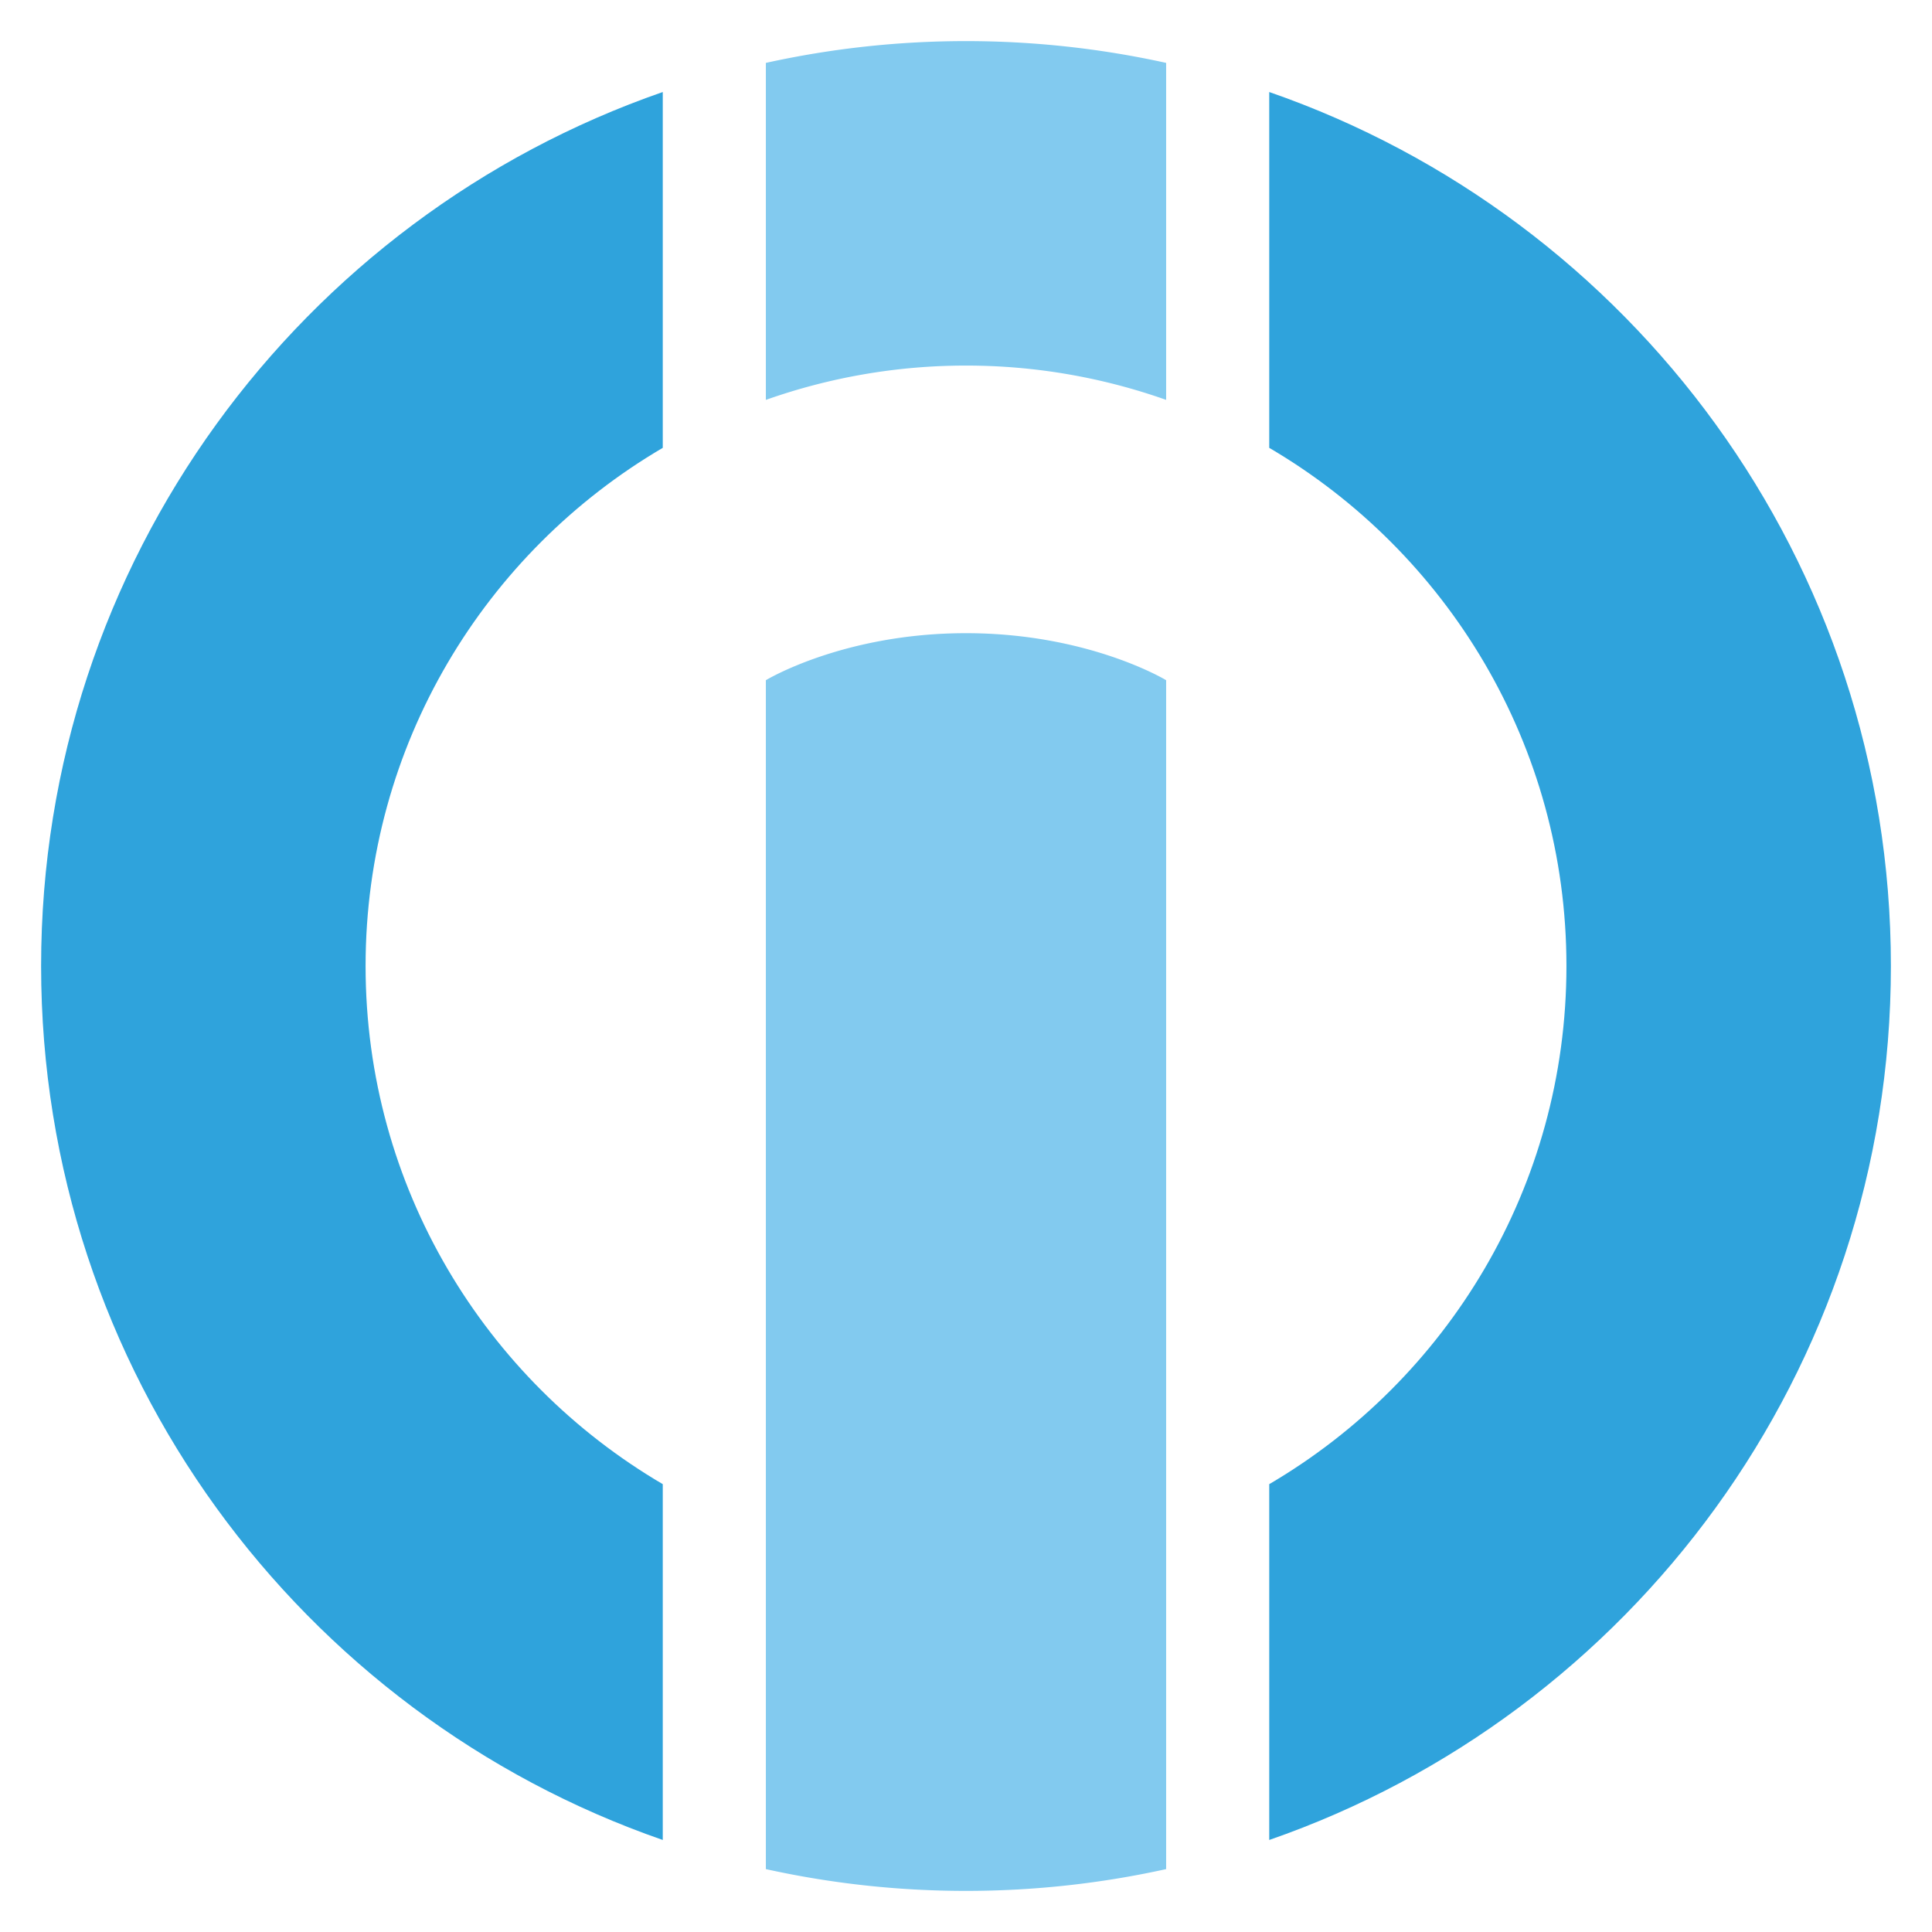 <svg width="235" height="235" viewBox="0 0 235 235" xmlns="http://www.w3.org/2000/svg"><g fill="none" fill-rule="evenodd"><path d="M5 117.501c0 49.21 31.6 91.036 75.616 106.305v-43.28c-21.62-12.68-36.148-36.15-36.148-63.025 0-26.877 14.527-50.346 36.148-63.027V11.193C36.6 26.463 5 68.288 5 117.5zM154.385 11.193v43.281c21.62 12.681 36.15 36.15 36.15 63.027 0 26.876-14.53 50.344-36.15 63.025v43.28C198.4 208.537 230 166.712 230 117.501c0-49.213-31.6-91.037-75.615-106.308z" fill="#2FA3DC" fill-rule="nonzero"/><path d="M93.156 82.737s9.406-5.72 24.344-5.72c14.937 0 24.344 5.72 24.344 5.72V227.35A112.832 112.832 0 0 1 117.5 230a112.82 112.82 0 0 1-24.344-2.65V82.737zm0-75.087A112.882 112.882 0 0 1 117.5 5a112.91 112.91 0 0 1 24.344 2.65v40.99a72.846 72.846 0 0 0-24.344-4.173 72.849 72.849 0 0 0-24.344 4.174V7.65z" fill="#82CAEF"/></g></svg>